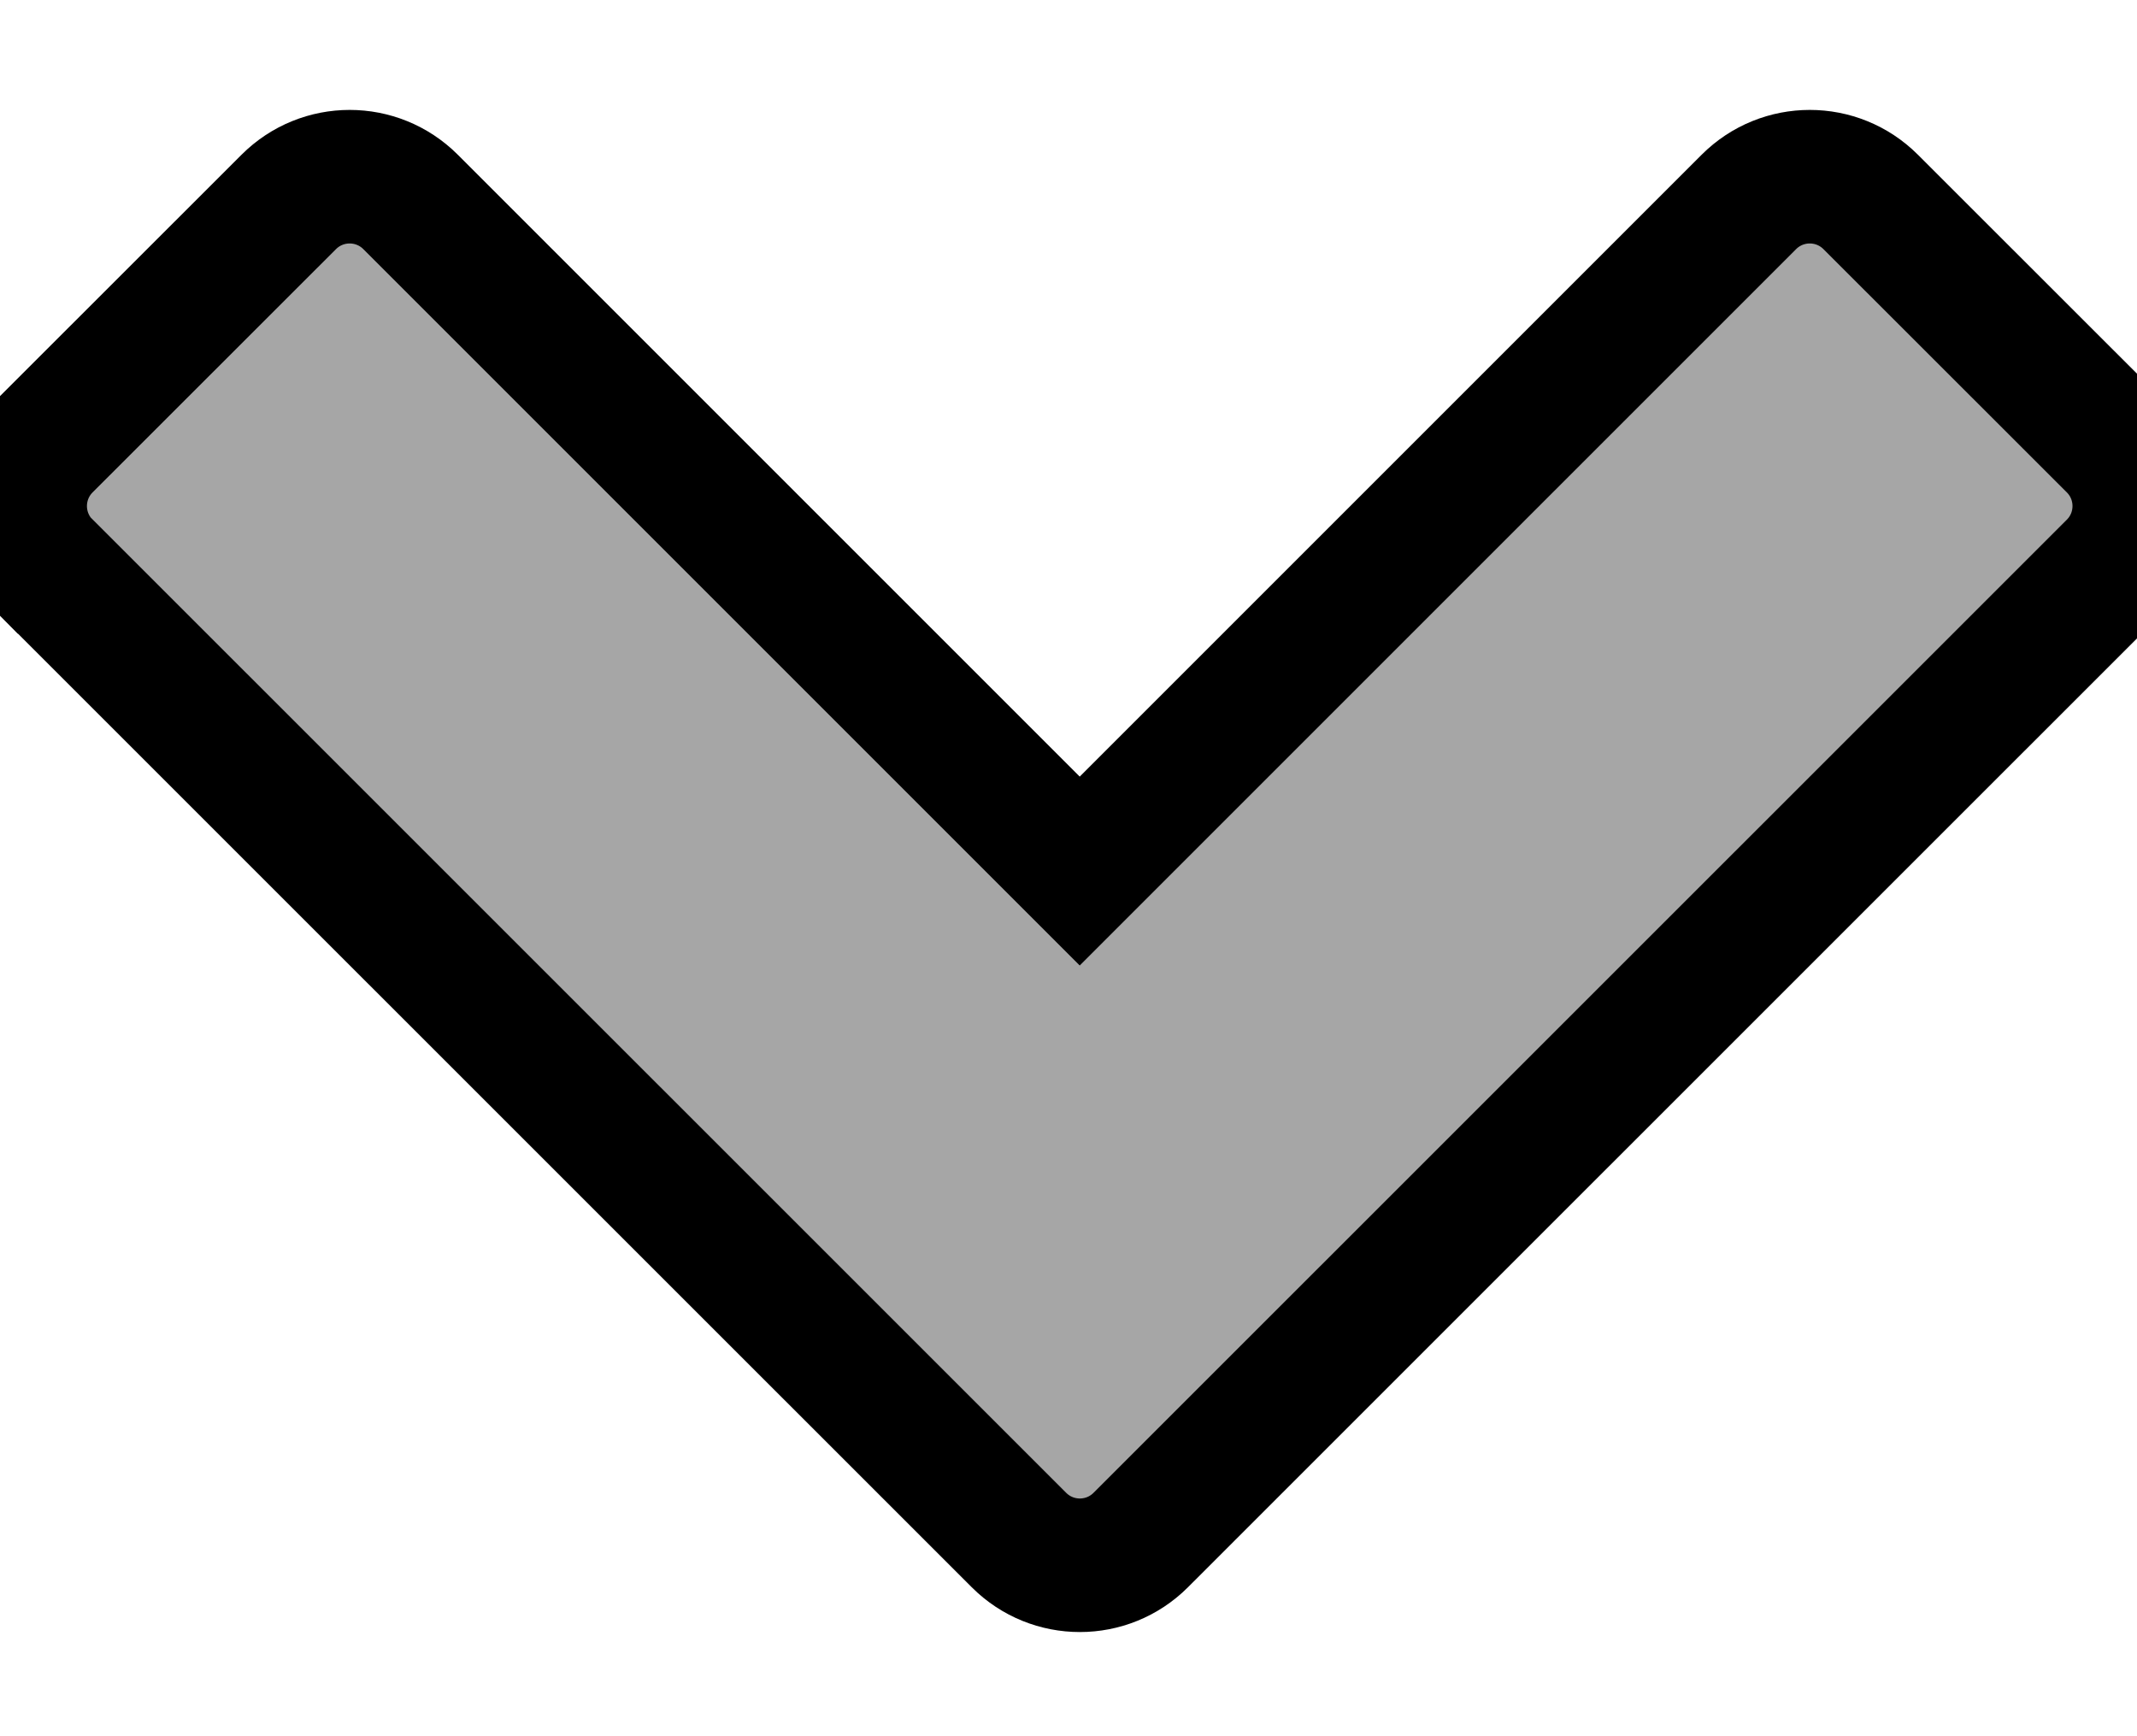 <svg width="16" height="13" xmlns="http://www.w3.org/2000/svg">

 <g>
  <title>background</title>
  <rect fill="none" id="canvas_background" height="15" width="18" y="-1" x="-1"/>
 </g>
 <g>
  <title>Layer 1</title>
  <path stroke="null" id="svg_1" fill="#A6A6A6" d="m0.342,4.245l7.287,7.286c0.252,0.252 0.66,0.252 0.912,0l7.287,-7.286c0.252,-0.252 0.252,-0.66 0,-0.912l-1.822,-1.821c-0.252,-0.252 -0.66,-0.252 -0.912,0l-5.01,5.01l-5.01,-5.01c-0.252,-0.252 -0.66,-0.252 -0.912,0l-1.822,1.821c-0.252,0.252 -0.252,0.66 0,0.912l0.002,0z" clip-rule="evenodd" fill-rule="evenodd"/>
 </g>
</svg>